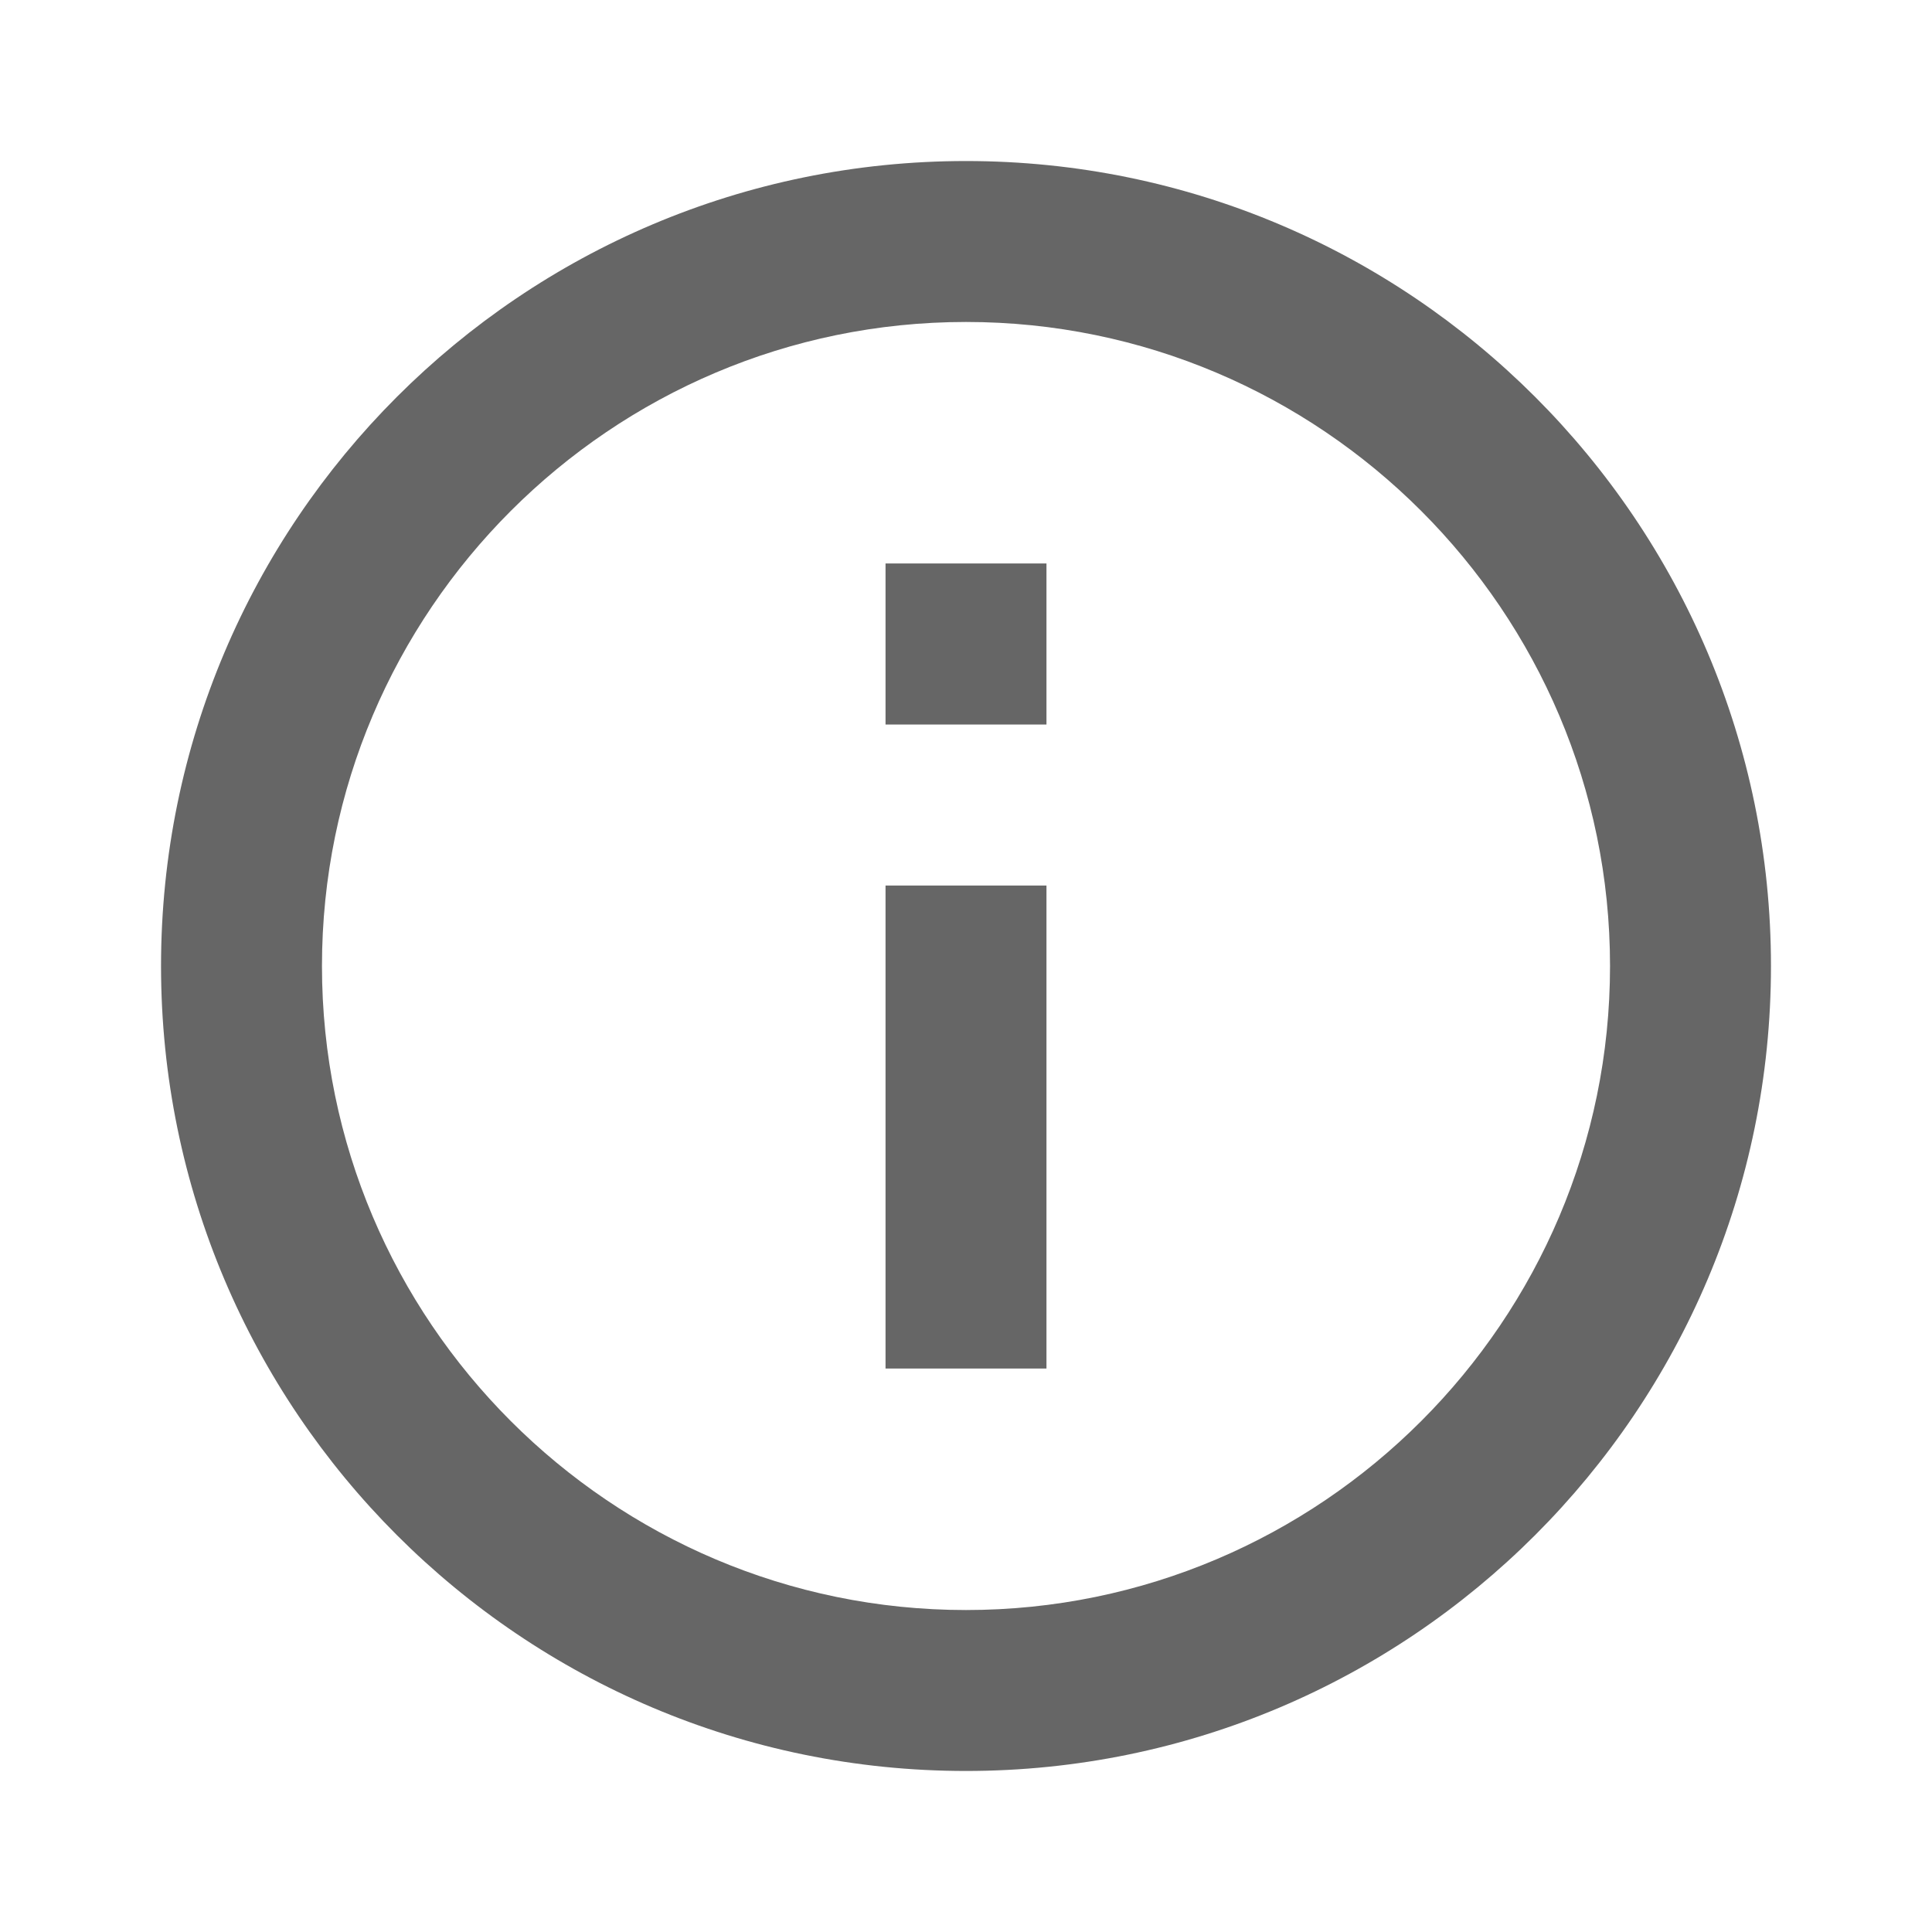 <?xml version="1.0" encoding="UTF-8"?>
<svg width="20px" height="20px" viewBox="0 0 20 20" version="1.1" xmlns="http://www.w3.org/2000/svg" xmlns:xlink="http://www.w3.org/1999/xlink">
    <title>info-24px</title>
    <g id="icon" stroke="none" stroke-width="1" fill="none" fill-rule="evenodd">
        <g id="Artboard" transform="translate(-360, -137)">
            <g id="info-24px" transform="translate(360, 137)">
                <polygon id="Path" points="0 0 20 0 20 20 0 20"></polygon>
                <path d="M9.167,5.833 L10.833,5.833 L10.833,7.5 L9.167,7.5 L9.167,5.833 Z M9.167,9.167 L10.833,9.167 L10.833,14.167 L9.167,14.167 L9.167,9.167 Z M10,1.667 C5.4,1.667 1.667,5.4 1.667,10 C1.667,14.6 5.4,18.333 10,18.333 C14.6,18.333 18.333,14.6 18.333,10 C18.333,5.4 14.6,1.667 10,1.667 Z M10,16.667 C6.325,16.667 3.333,13.675 3.333,10 C3.333,6.325 6.325,3.333 10,3.333 C13.675,3.333 16.667,6.325 16.667,10 C16.667,13.675 13.675,16.667 10,16.667 Z" id="Shape" fill="#666666" fill-rule="nonzero"></path>
            </g>
        </g>
    </g>
</svg>